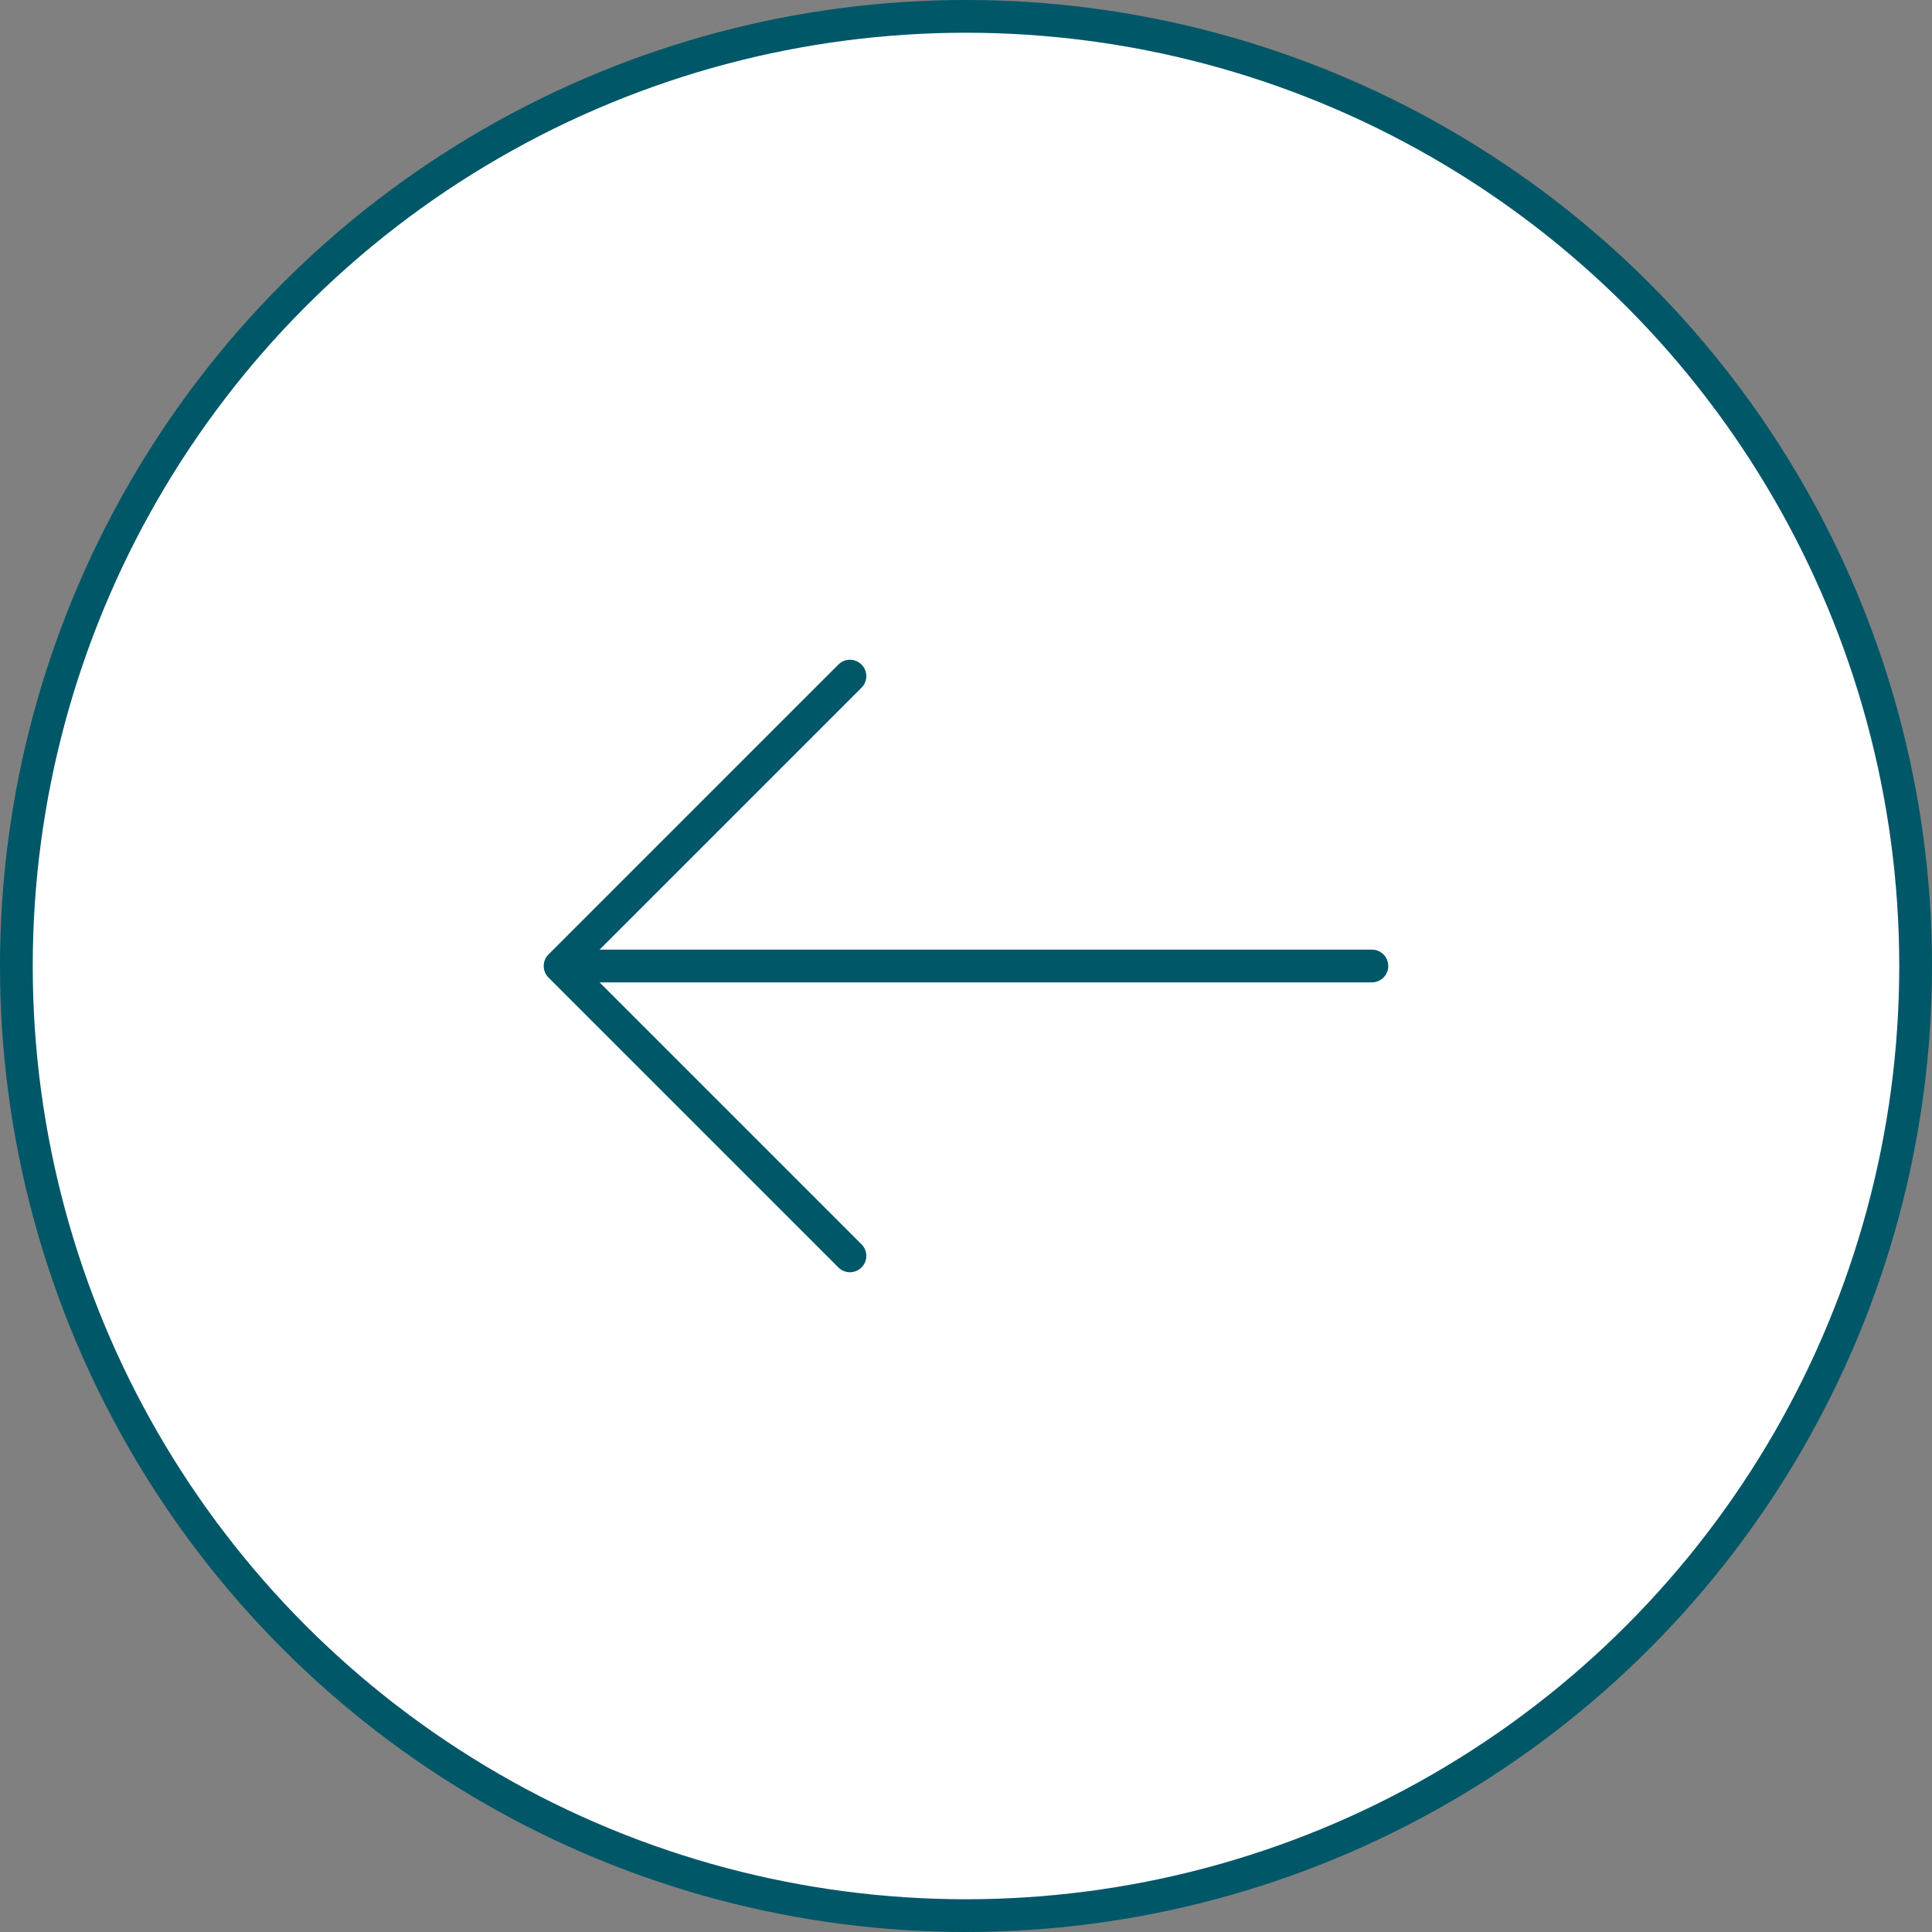 <svg width="59" height="59" viewBox="0 0 59 59" fill="none" xmlns="http://www.w3.org/2000/svg">
<rect x="0" y="0" width="59" height="59" fill="#808080" stroke="none"/>
<circle cx="29.5" cy="29.5" r="29" transform="matrix(-1 0 0 1 59 0)" fill="white" stroke="#005768"/>
<path d="M25.956 20.648L17.104 29.5L25.956 38.352" stroke="#005768" stroke-miterlimit="10" stroke-linecap="round" stroke-linejoin="round"/>
<path d="M41.895 29.5H17.352" stroke="#005768" stroke-miterlimit="10" stroke-linecap="round" stroke-linejoin="round"/>
</svg>
